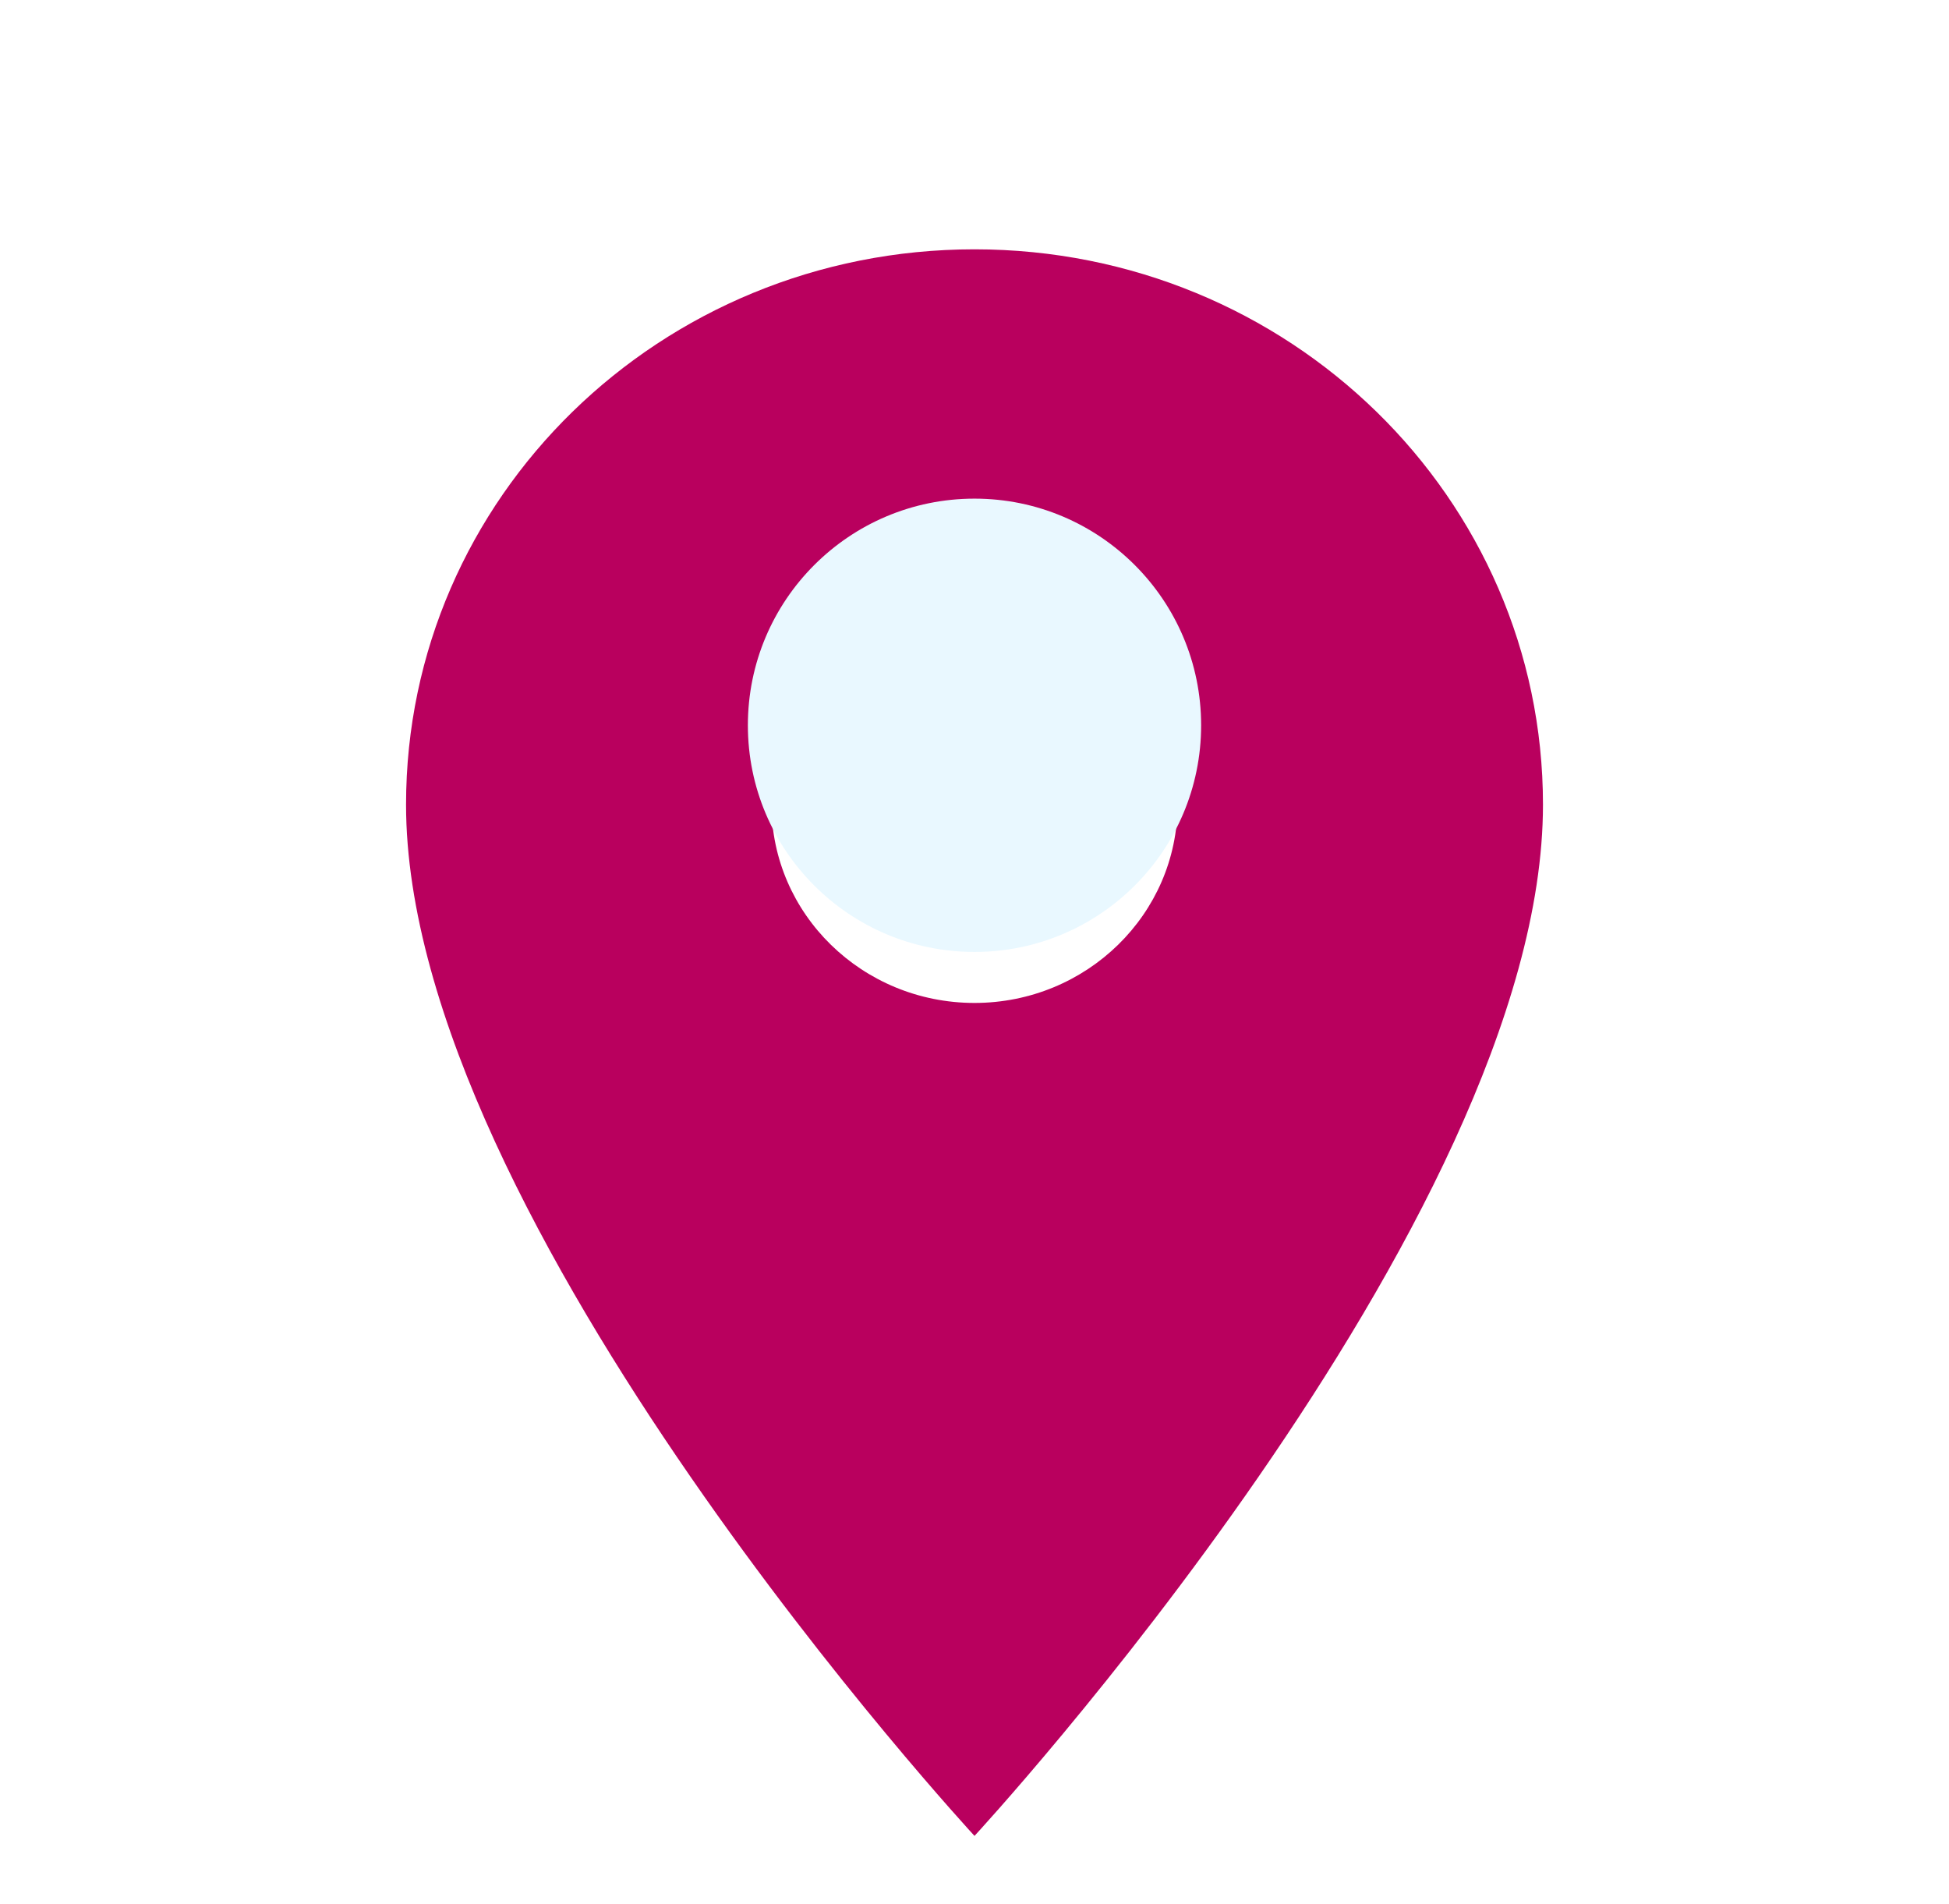 <svg width="86" height="84" viewBox="0 0 86 84" fill="none" xmlns="http://www.w3.org/2000/svg">
<g clip-path="url(#clip0_3080_8764)">
<g filter="url(#filter0_d_3080_8764)">
<path d="M43 7C29.133 7 17.917 17.955 17.917 31.5C17.917 49.875 43 77 43 77C43 77 68.084 49.875 68.084 31.5C68.084 17.955 56.868 7 43 7ZM43 40.25C38.055 40.25 34.042 36.33 34.042 31.5C34.042 26.67 38.055 22.75 43 22.75C47.945 22.75 51.959 26.67 51.959 31.5C51.959 36.33 47.945 40.25 43 40.25Z" fill="#B9005E"/>
</g>
<circle cx="43" cy="32" r="10" fill="#E9F8FF"/>
</g>
<defs>
<filter id="filter0_d_3080_8764" x="13.917" y="7" width="58.167" height="78" filterUnits="userSpaceOnUse" color-interpolation-filters="sRGB">
<feFlood flood-opacity="0" result="BackgroundImageFix"/>
<feColorMatrix in="SourceAlpha" type="matrix" values="0 0 0 0 0 0 0 0 0 0 0 0 0 0 0 0 0 0 127 0" result="hardAlpha"/>
<feOffset dy="4"/>
<feGaussianBlur stdDeviation="2"/>
<feComposite in2="hardAlpha" operator="out"/>
<feColorMatrix type="matrix" values="0 0 0 0 0 0 0 0 0 0 0 0 0 0 0 0 0 0 0.25 0"/>
<feBlend mode="normal" in2="BackgroundImageFix" result="effect1_dropShadow_3080_8764"/>
<feBlend mode="normal" in="SourceGraphic" in2="effect1_dropShadow_3080_8764" result="shape"/>
</filter>
<clipPath id="clip0_3080_8764">
<rect width="86" height="84" fill="white"/>
</clipPath>
</defs>
</svg>
